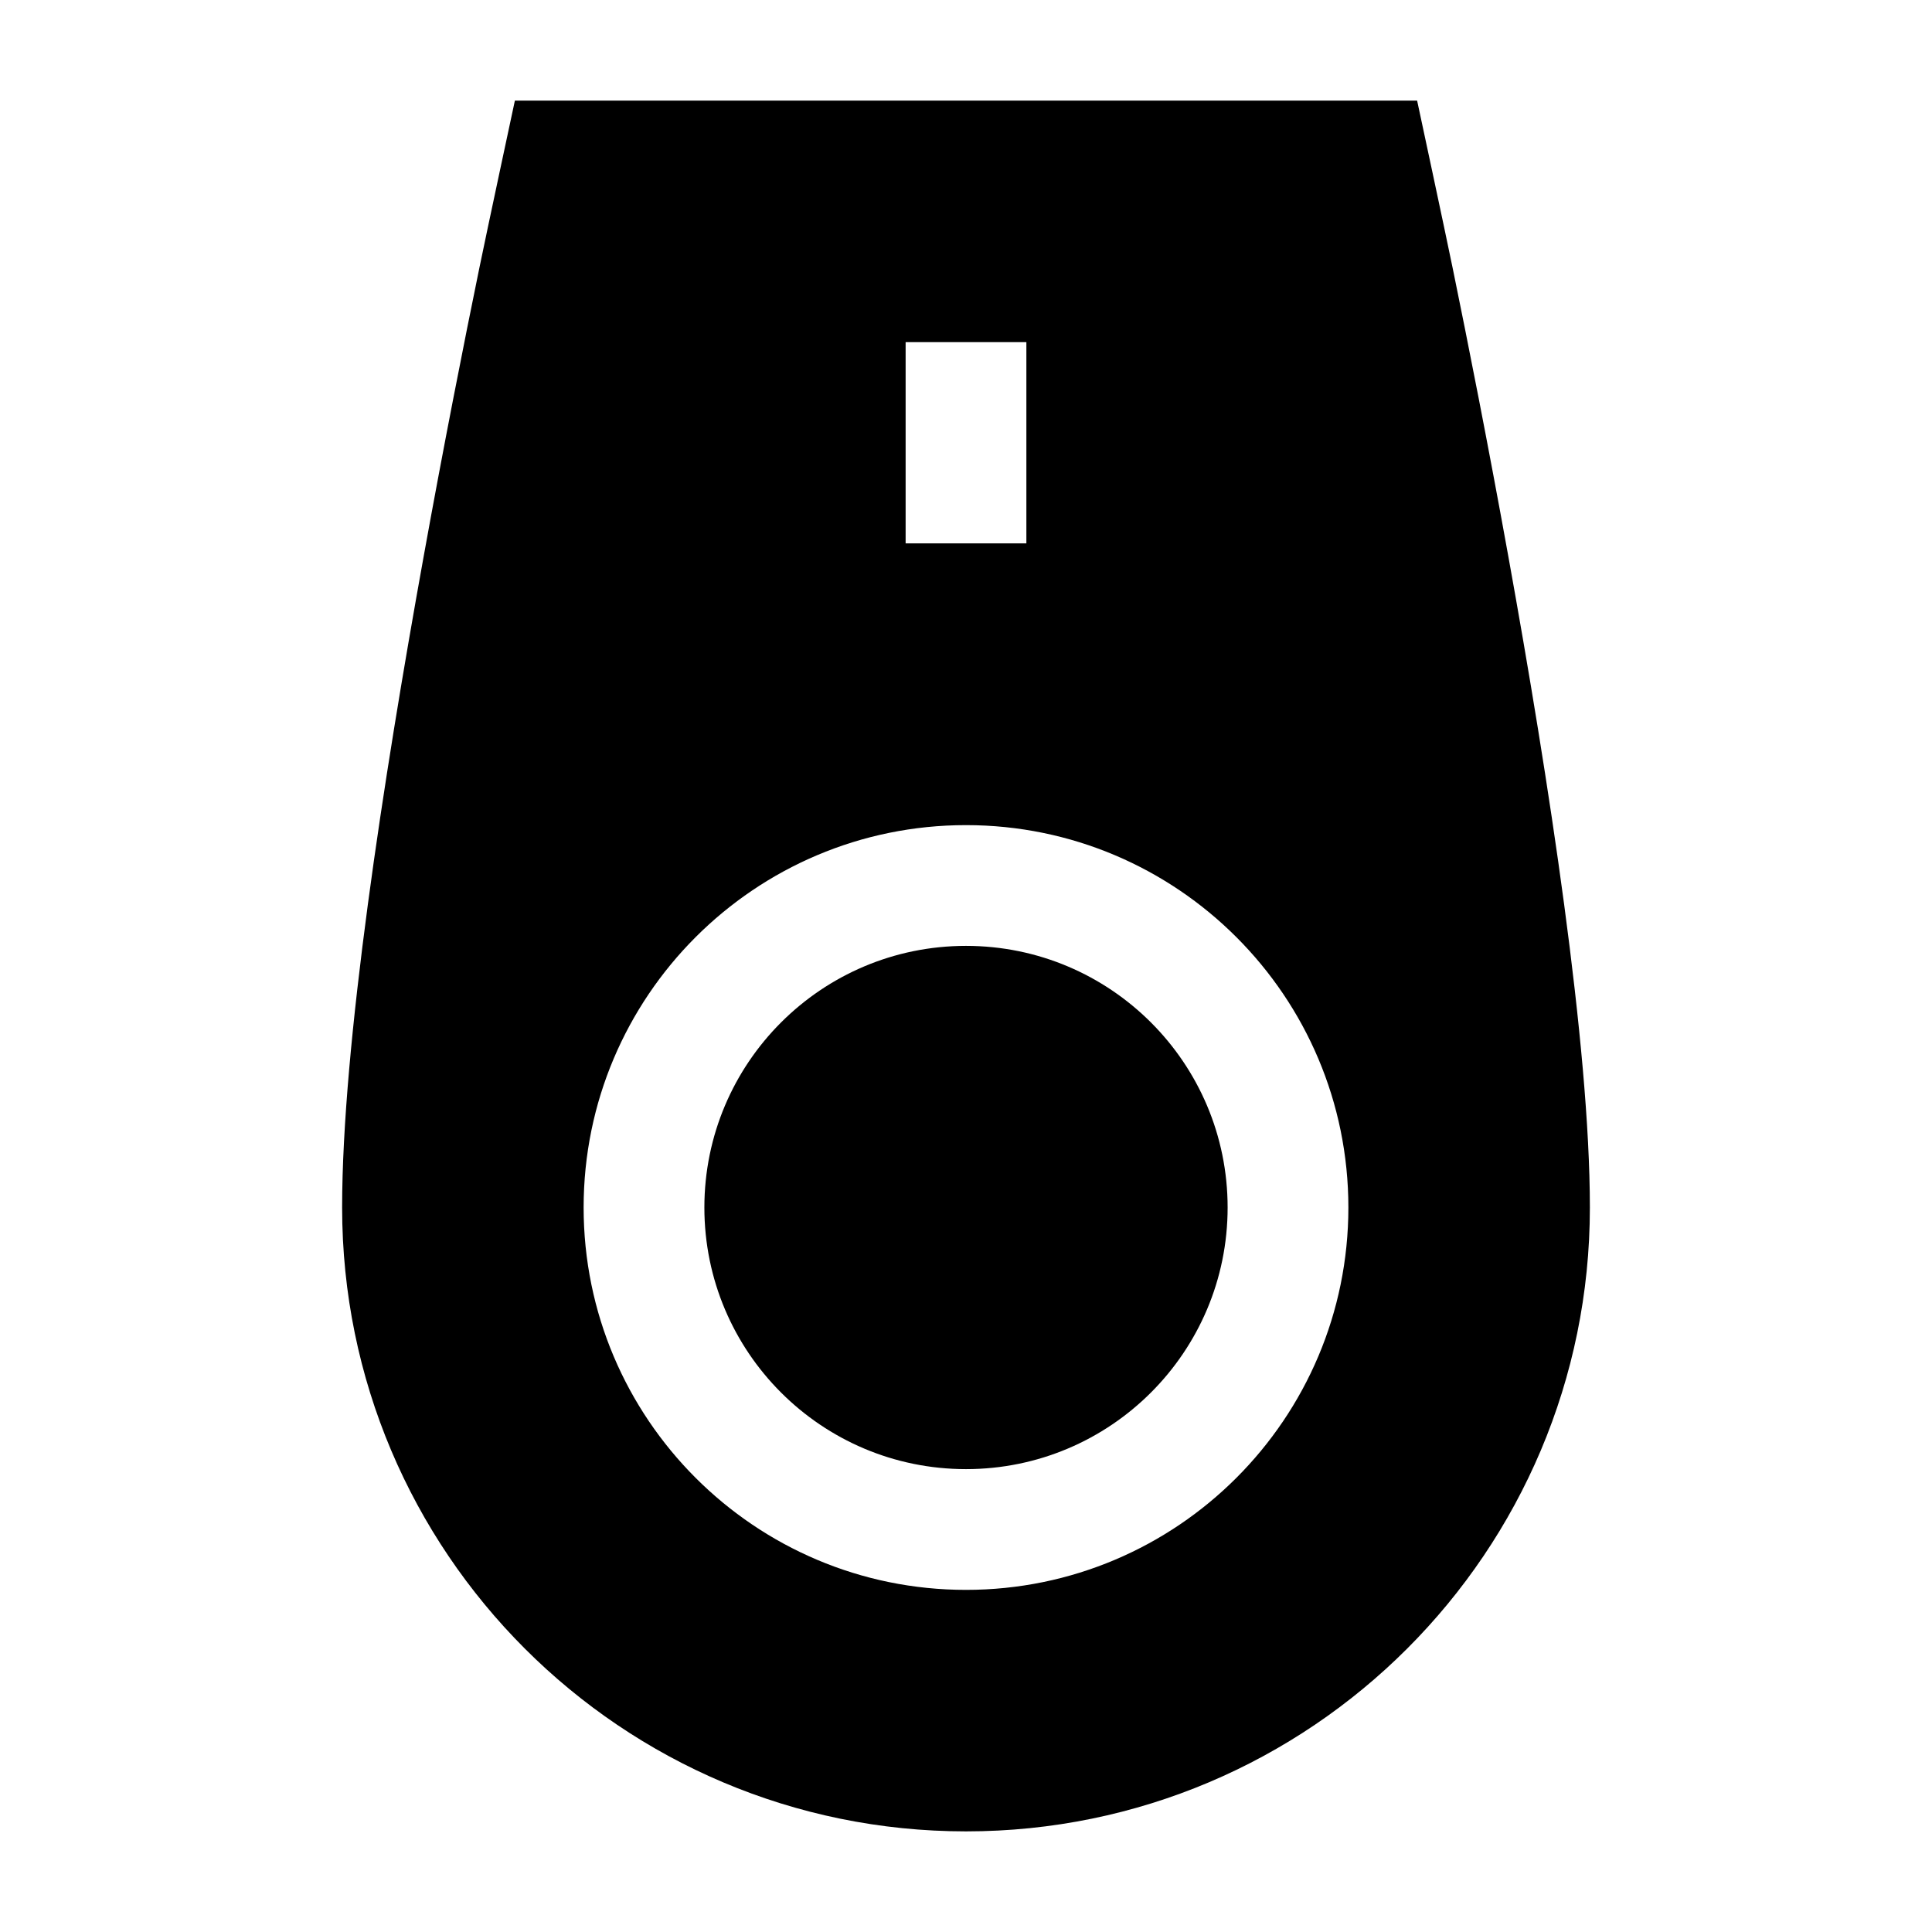 <svg width="24" height="24" viewBox="0 0 24 24" xmlns="http://www.w3.org/2000/svg">
    <path fill-rule="evenodd" clip-rule="evenodd" d="M17.604 1.25C17.604 1.25 17.953 2.877 18.047 3.337C18.236 4.258 18.487 5.526 18.738 6.917C19.236 9.674 19.75 12.989 19.75 15C19.75 19.28 16.28 22.75 12 22.75C7.72 22.75 4.25 19.28 4.25 15C4.25 12.989 4.764 9.674 5.262 6.917C5.513 5.526 5.764 4.258 5.953 3.337C6.047 2.877 6.396 1.25 6.396 1.25L17.604 1.25ZM12 11.75C10.205 11.75 8.75 13.205 8.75 15C8.75 16.795 10.205 18.25 12 18.25C13.795 18.25 15.25 16.795 15.25 15C15.25 13.205 13.795 11.75 12 11.75ZM7.25 15C7.25 12.377 9.377 10.25 12 10.25C14.623 10.25 16.75 12.377 16.75 15C16.75 17.623 14.623 19.75 12 19.75C9.377 19.75 7.25 17.623 7.25 15ZM12.75 6.75L12.75 4.25H11.25L11.25 6.75H12.75Z"/>
</svg>

